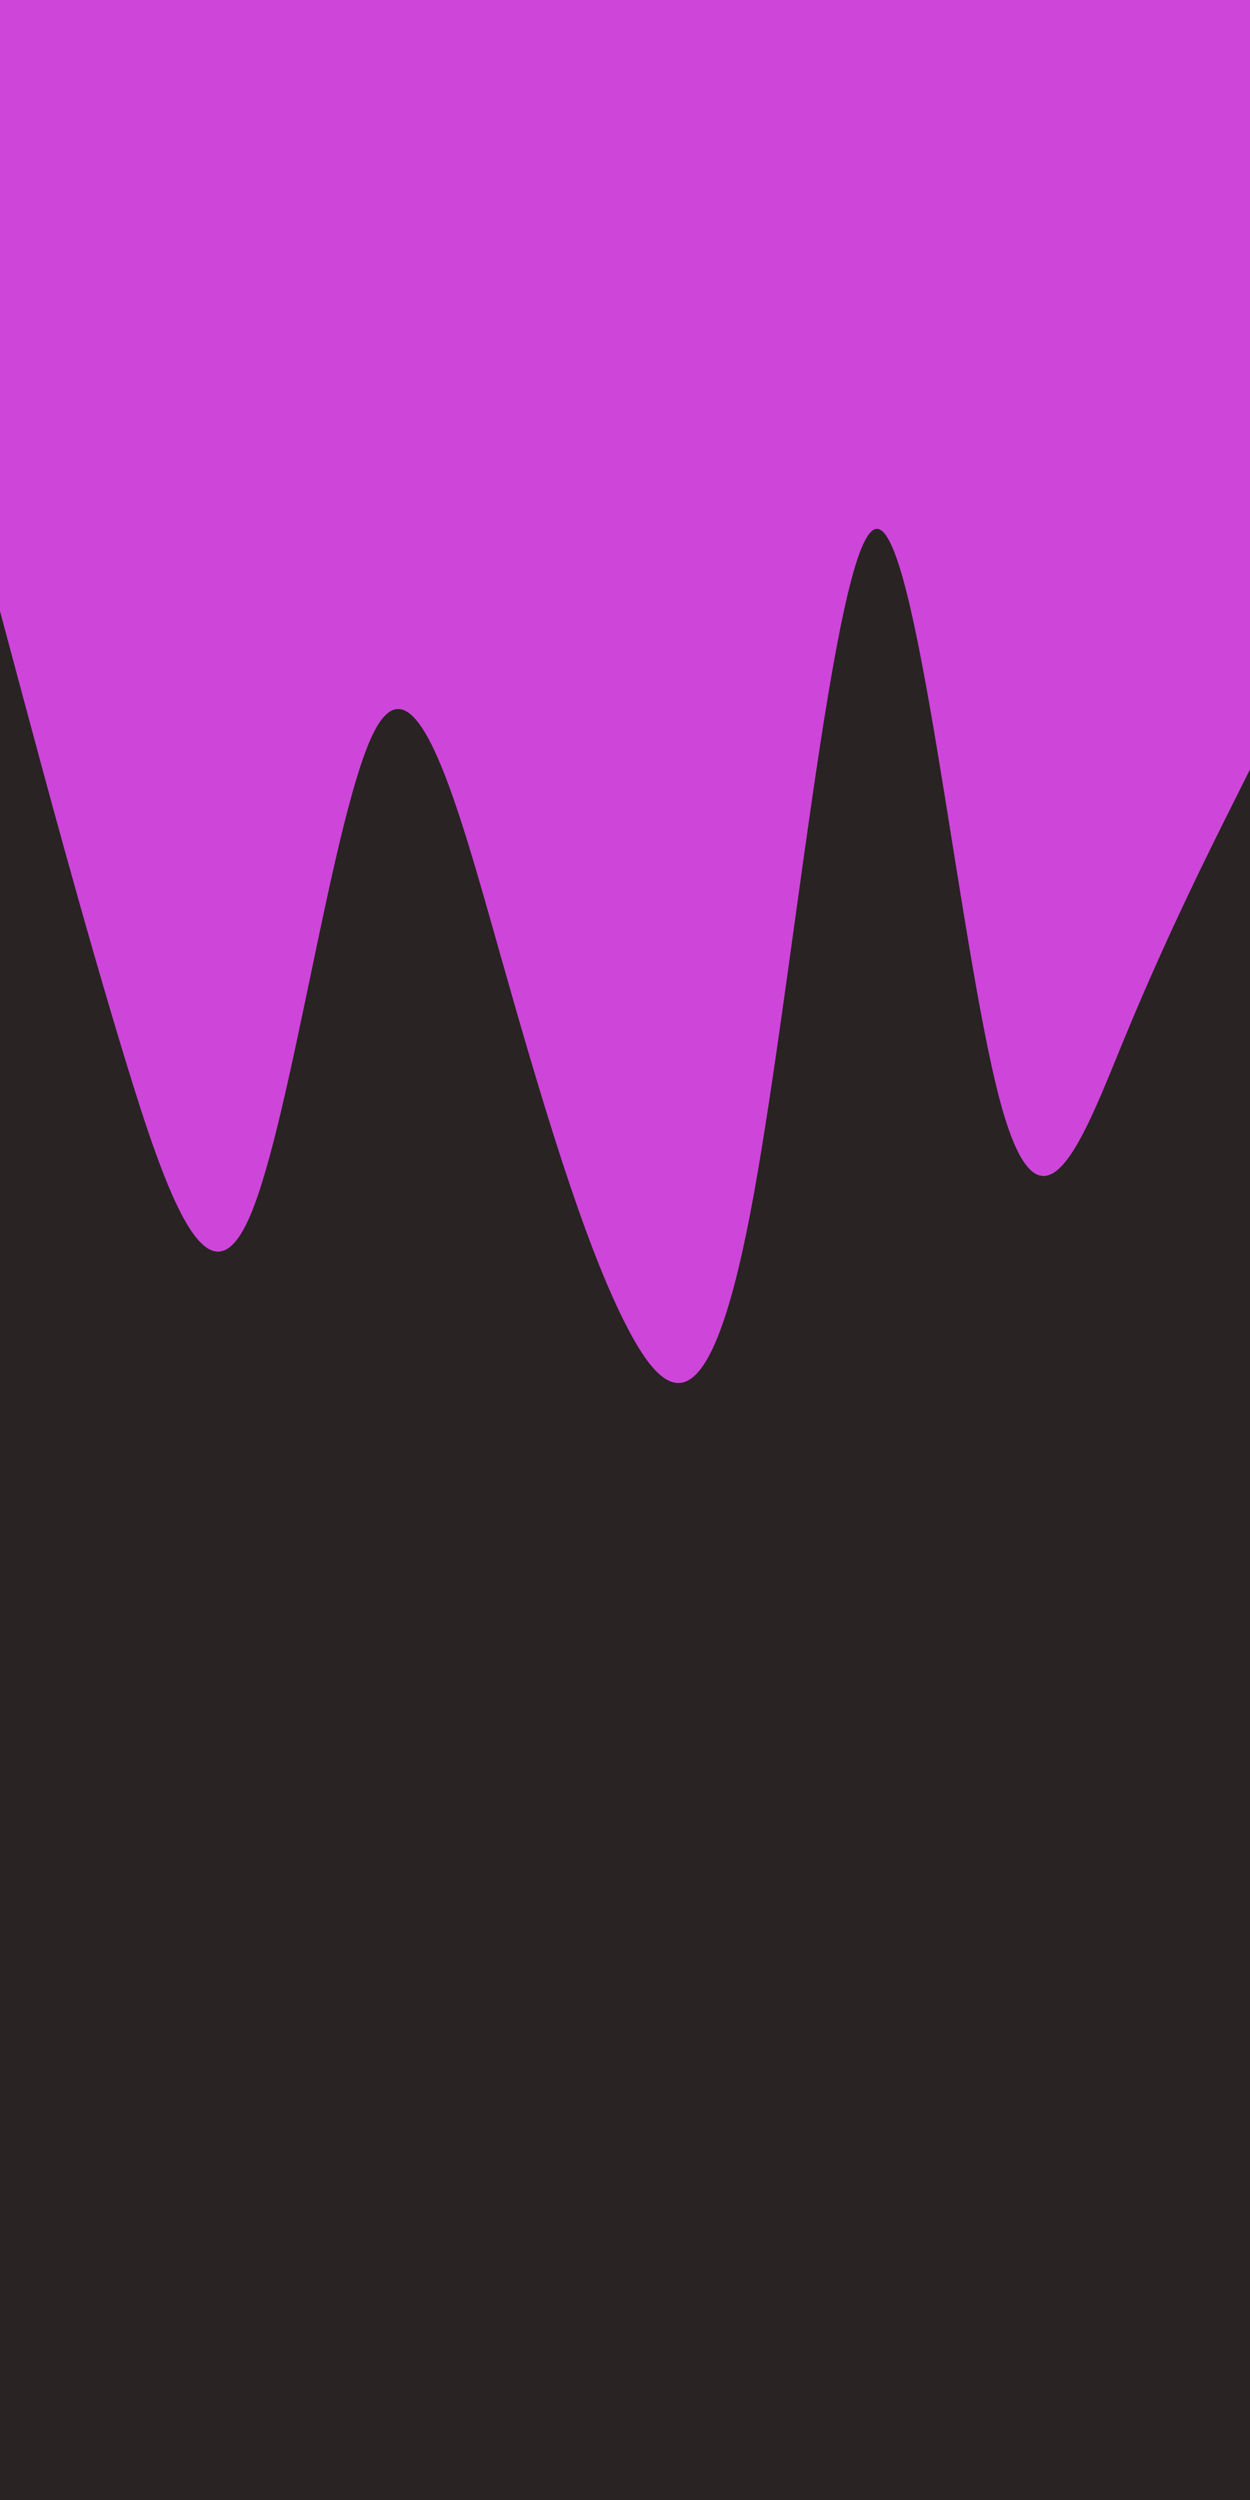 <svg id="visual" viewBox="0 0 450 900" width="450" height="900" xmlns="http://www.w3.org/2000/svg" xmlns:xlink="http://www.w3.org/1999/xlink" version="1.1"><rect x="0" y="0" width="450" height="900" fill="#292323"></rect><path d="M0 220L7.5 248C15 276 30 332 45 381.2C60 430.3 75 472.7 90 437.8C105 403 120 291 135 262.8C150 234.7 165 290.3 180 343.3C195 396.3 210 446.7 225 476.3C240 506 255 515 270 437.3C285 359.7 300 195.3 315 190.5C330 185.7 345 340.3 360 396.3C375 452.3 390 409.7 405 373.3C420 337 435 307 442.5 292L450 277L450 0L442.5 0C435 0 420 0 405 0C390 0 375 0 360 0C345 0 330 0 315 0C300 0 285 0 270 0C255 0 240 0 225 0C210 0 195 0 180 0C165 0 150 0 135 0C120 0 105 0 90 0C75 0 60 0 45 0C30 0 15 0 7.5 0L0 0Z" fill="#cd45d9" stroke-linecap="round" stroke-linejoin="miter"></path></svg>